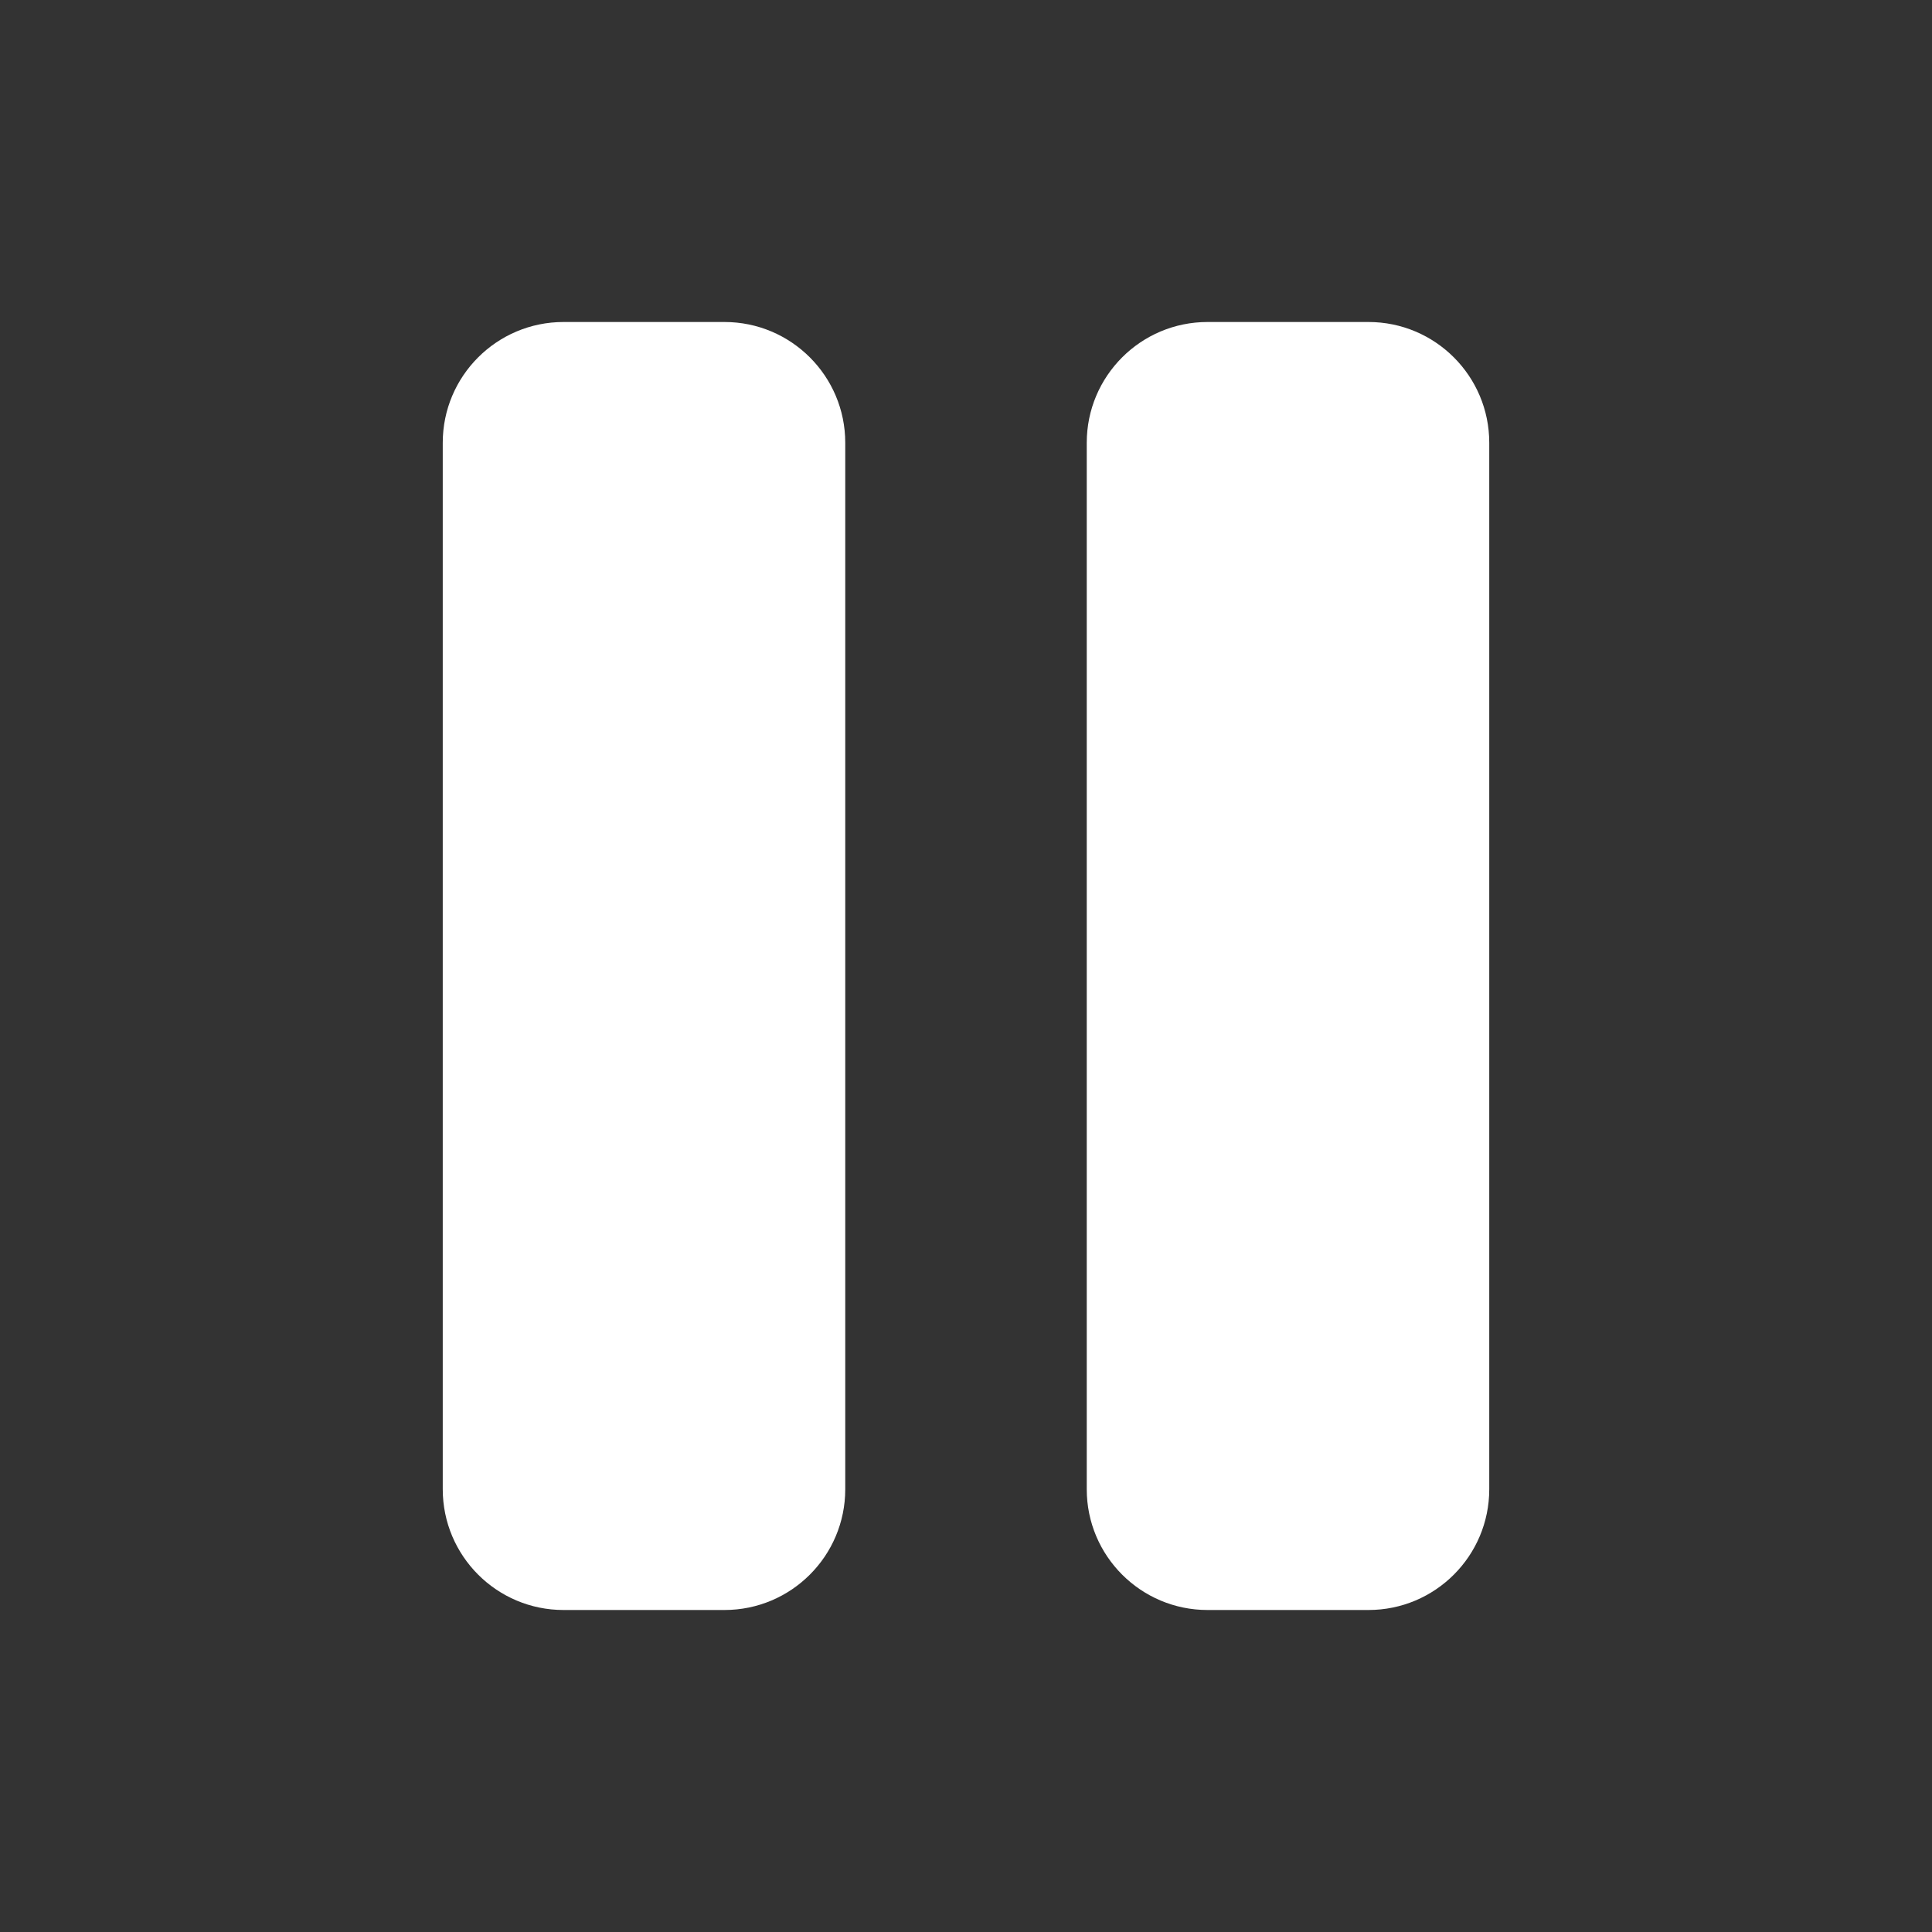 <?xml version="1.0" encoding="iso-8859-1"?>
<!-- Generator: Adobe Illustrator 23.0.0, SVG Export Plug-In . SVG Version: 6.00 Build 0)  -->
<svg version="1.1" id="ICON_x5F_PAUSE"
    xmlns="http://www.w3.org/2000/svg"
    xmlns:xlink="http://www.w3.org/1999/xlink" x="0px" y="0px" viewBox="0 0 24 24" style="enable-background:new 0 0 24 24;" xml:space="preserve">
    <rect x="0" y="0" width="24" height="24" fill="#333333" stroke="none"/>
    <path id="BAR2" fill="#ffffff" d="M9,20H7c-0.828,0-1.5-0.672-1.5-1.5v-13C5.5,4.672,6.172,4,7,4h2c0.828,0,1.5,0.672,1.5,1.5v13
	C10.5,19.328,9.828,20,9,20z"/>
    <path id="BAR1" fill="#ffffff" d="M17,20h-2c-0.828,0-1.5-0.672-1.5-1.5v-13C13.5,4.672,14.172,4,15,4h2c0.828,0,1.5,0.672,1.5,1.5v13
	C18.5,19.328,17.828,20,17,20z"/>
</svg>
